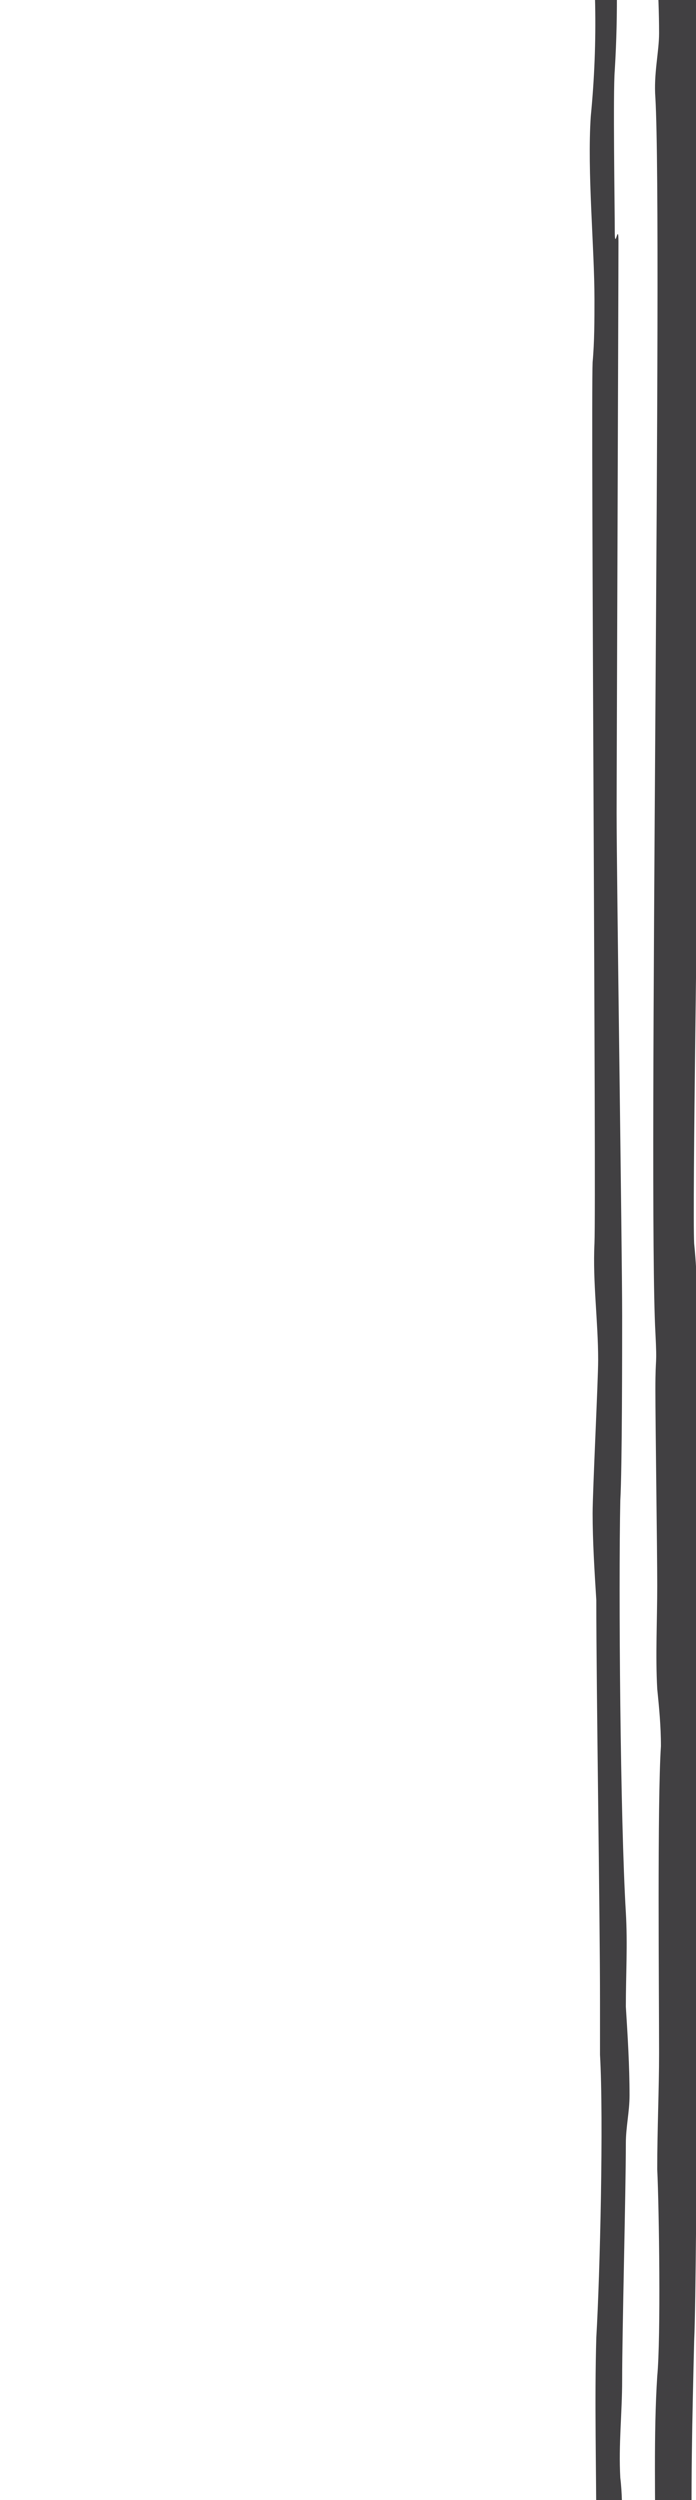 <?xml version="1.0" encoding="utf-8"?>
<!-- Generator: Adobe Illustrator 19.0.0, SVG Export Plug-In . SVG Version: 6.00 Build 0)  -->
<svg version="1.1" id="Layer_1" xmlns="http://www.w3.org/2000/svg" xmlns:xlink="http://www.w3.org/1999/xlink" x="0px" y="0px"
	 viewBox="-286 329.7 37.7 135.3" style="enable-background:new -286 329.7 37.7 135.3;" xml:space="preserve">
<style type="text/css">
	.st0{fill:none;}
	.st1{fill:#414042;}
</style>
<path class="st0" d="M-252.7,333.5c-0.1,1.2,0,7.5,0,8.7s0.2-0.6,0.2,0.6c0,2.3-0.1,28.8-0.1,30.9c0,3.4,0.3,23.7,0.3,27.2
	c0,1.7,0,8.3-0.1,10c-0.1,4.8,0,17.3,0.3,22.3c0.1,1.7,0,3.4,0,5.1c0.1,1.6,0.2,3.2,0.2,4.8c0,0.9-0.2,1.7-0.2,2.6
	c0,2.6-0.2,10.1-0.2,12.8c0,1.8-0.2,3.5-0.1,5.3c0.1,0.8,0.1,1.7,0.1,2.5c0,0.7-0.2,1.5-0.2,2.3h2c0-3.6-0.1-7.2,0.1-10.3
	c0.2-2.1,0.1-9.1,0-11.2c0-2.2,0.1-4.3,0.1-6.3c0-3.1-0.1-13.6,0.1-16.6c0-1.1-0.1-2.1-0.2-3.1c-0.1-1.8,0-3.7,0-5.6
	c0-1.9-0.1-8.7-0.1-10.6c0-2,0.1-1.1,0-3.1c-0.4-7.3,0.4-59.7,0-66.8c-0.1-1.3,0.2-2.5,0.2-3.5c0-2.2-0.2-4.5-0.2-6.8
	c0-0.3,0-0.5,0-0.7h-2.2c0,0.2,0,0.4,0,0.6C-252.6,327.7-252.5,330.2-252.7,333.5z"/>
<path class="st1" d="M-250.5,324.7c0,2.3,0.2,4.6,0.2,6.8c0,1-0.3,2.2-0.2,3.5c0.4,7.1-0.4,59.5,0,66.8c0.1,2,0,1.1,0,3.1
	c0,1.9,0.1,8.7,0.1,10.6c0,1.9-0.1,3.8,0,5.6c0.1,1,0.2,2,0.2,3.1c-0.2,3-0.1,13.5-0.1,16.6c0,2-0.1,4.1-0.1,6.3
	c0.1,2.1,0.2,9.1,0,11.2c-0.2,3.1-0.1,6.7-0.1,10.3h0.1h1.9c-0.1-4,0-8.1,0.1-12.2c0.1-2.2,0.1-9.4,0.2-11.6c0.1-2,0-4,0.1-6
	c0.1-1.9-0.1-11.2-0.1-13.1c0-4,0.1-7.9,0.1-11.9c0-2-0.1-8.9-0.1-10.9s0-3.9-0.2-5.9c-0.1-1.9,0.2-20.8,0.2-22.8s-0.1-28,0-29.9
	c0.1-1.9,0.3-0.8,0.3-2.7c0-1.5-0.1-7,0-8.5c0.2-3-0.1-6.1-0.1-9.1h-2.4C-250.5,324.2-250.5,324.4-250.5,324.7z"/>
<path class="st1" d="M-252.5,468.6c0-0.8,0.2-1.5,0.2-2.3c0-0.8,0-1.7-0.1-2.5c-0.1-1.8,0.1-3.5,0.1-5.3c0-2.7,0.2-10.2,0.2-12.8
	c0-0.9,0.2-1.7,0.2-2.6c0-1.6-0.1-3.2-0.2-4.8c0-1.7,0.1-3.4,0-5.1c-0.3-5-0.4-17.5-0.3-22.3c0.1-1.7,0.1-8.3,0.1-10
	c0-3.5-0.3-23.8-0.3-27.2c0-2.1,0.1-28.6,0.1-30.9c0-1.2-0.2,0.6-0.2-0.6s-0.1-7.5,0-8.7c0.2-3.3,0.1-5.8,0-8.9c0-0.2,0-0.4,0-0.6
	h-1.5c0.5,4,0.6,7.9,0.2,12c-0.2,3,0.2,7.1,0.2,9.9c0,1.1,0,2.3-0.1,3.4c-0.1,2.3,0.2,45.4,0.1,47.7c-0.1,2.1,0.2,4.2,0.2,6.3
	c0,1.1-0.3,7.1-0.3,8.3c0,1.5,0.1,3.1,0.2,4.7c0,4.9,0.2,17,0.2,21.7c0,0.9,0,1.9,0,2.9c0.2,3.5,0,11.9-0.2,15.3
	c-0.1,3.5,0,7.1,0,10.6c0,0.6-0.1,1.2-0.2,1.8h1.2H-252.5z"/>
</svg>
